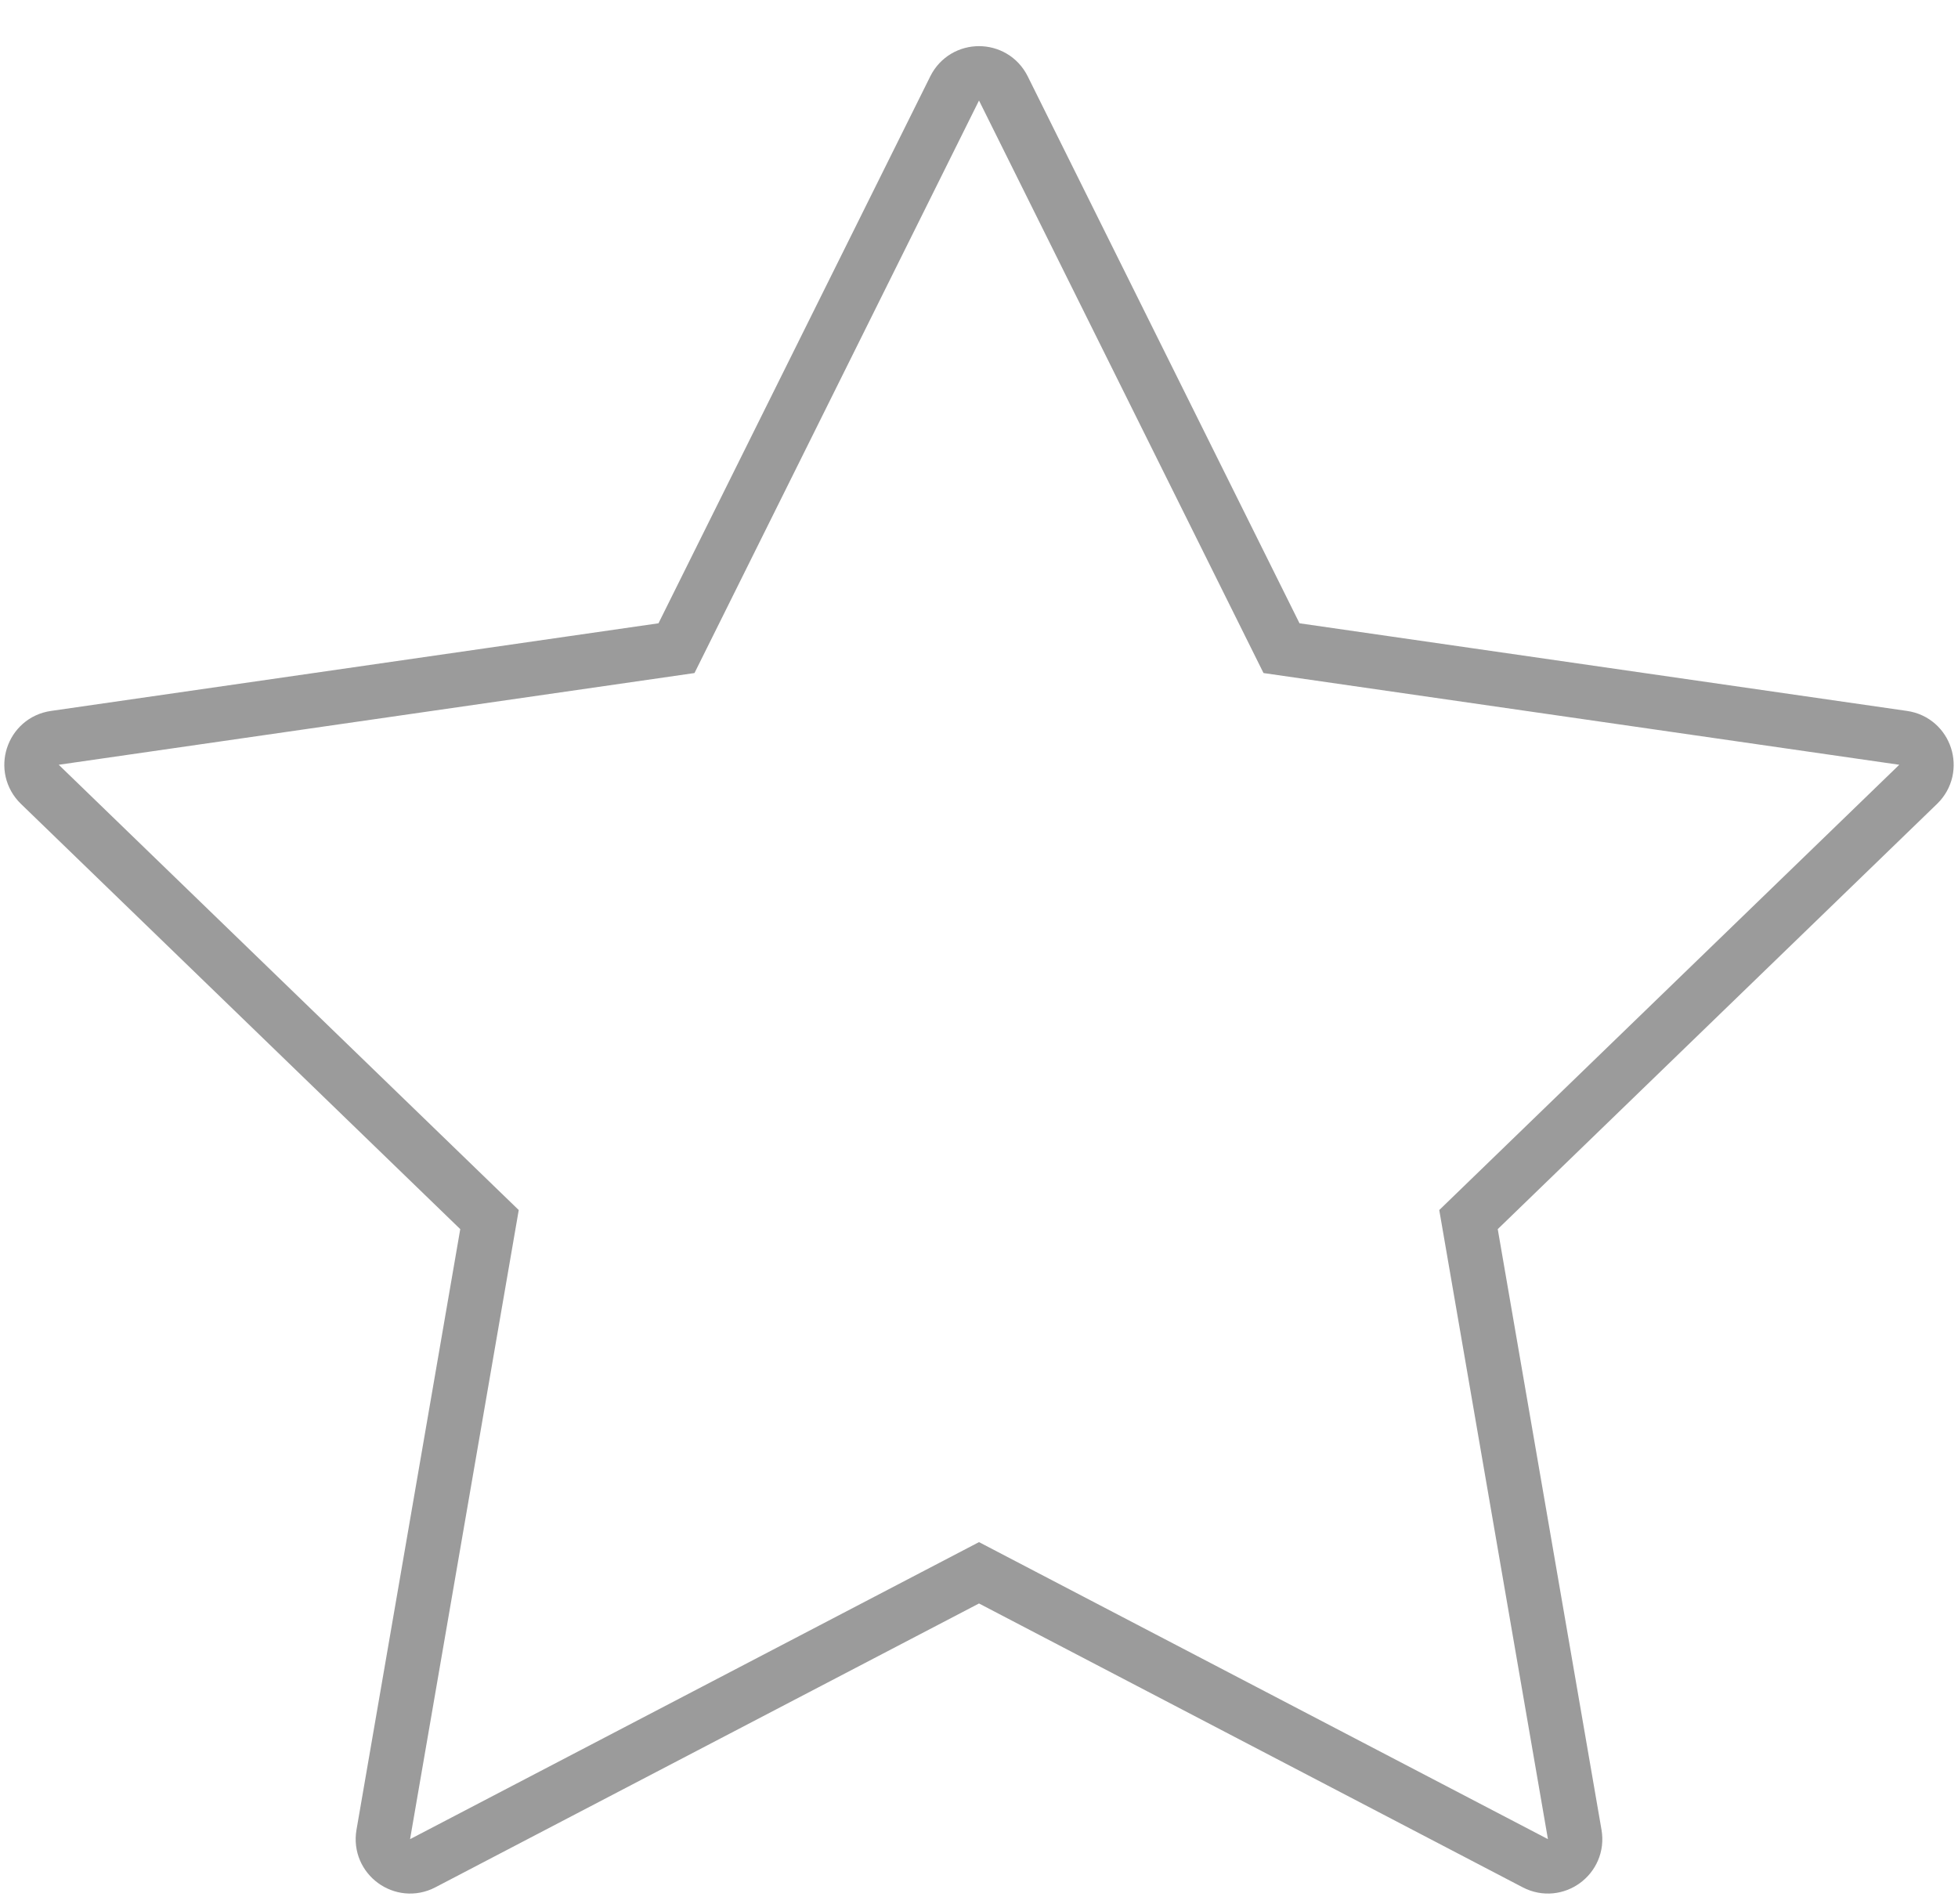 <svg width="36" height="35" viewBox="0 0 36 35" fill="none" xmlns="http://www.w3.org/2000/svg">
<path fill-rule="evenodd" clip-rule="evenodd" d="M18 28.917L7.772 34.257C7.405 34.448 6.977 34.136 7.047 33.728L9 22.423L0.732 14.42C0.434 14.131 0.597 13.625 1.008 13.566L12.438 11.917L17.552 1.626C17.736 1.256 18.264 1.256 18.448 1.626L23.562 11.917L34.992 13.566C35.403 13.625 35.566 14.131 35.268 14.42L27 22.423L28.953 33.728C29.023 34.136 28.596 34.448 28.229 34.257L18 28.917Z" stroke="#9B9B9B"/>
</svg>
